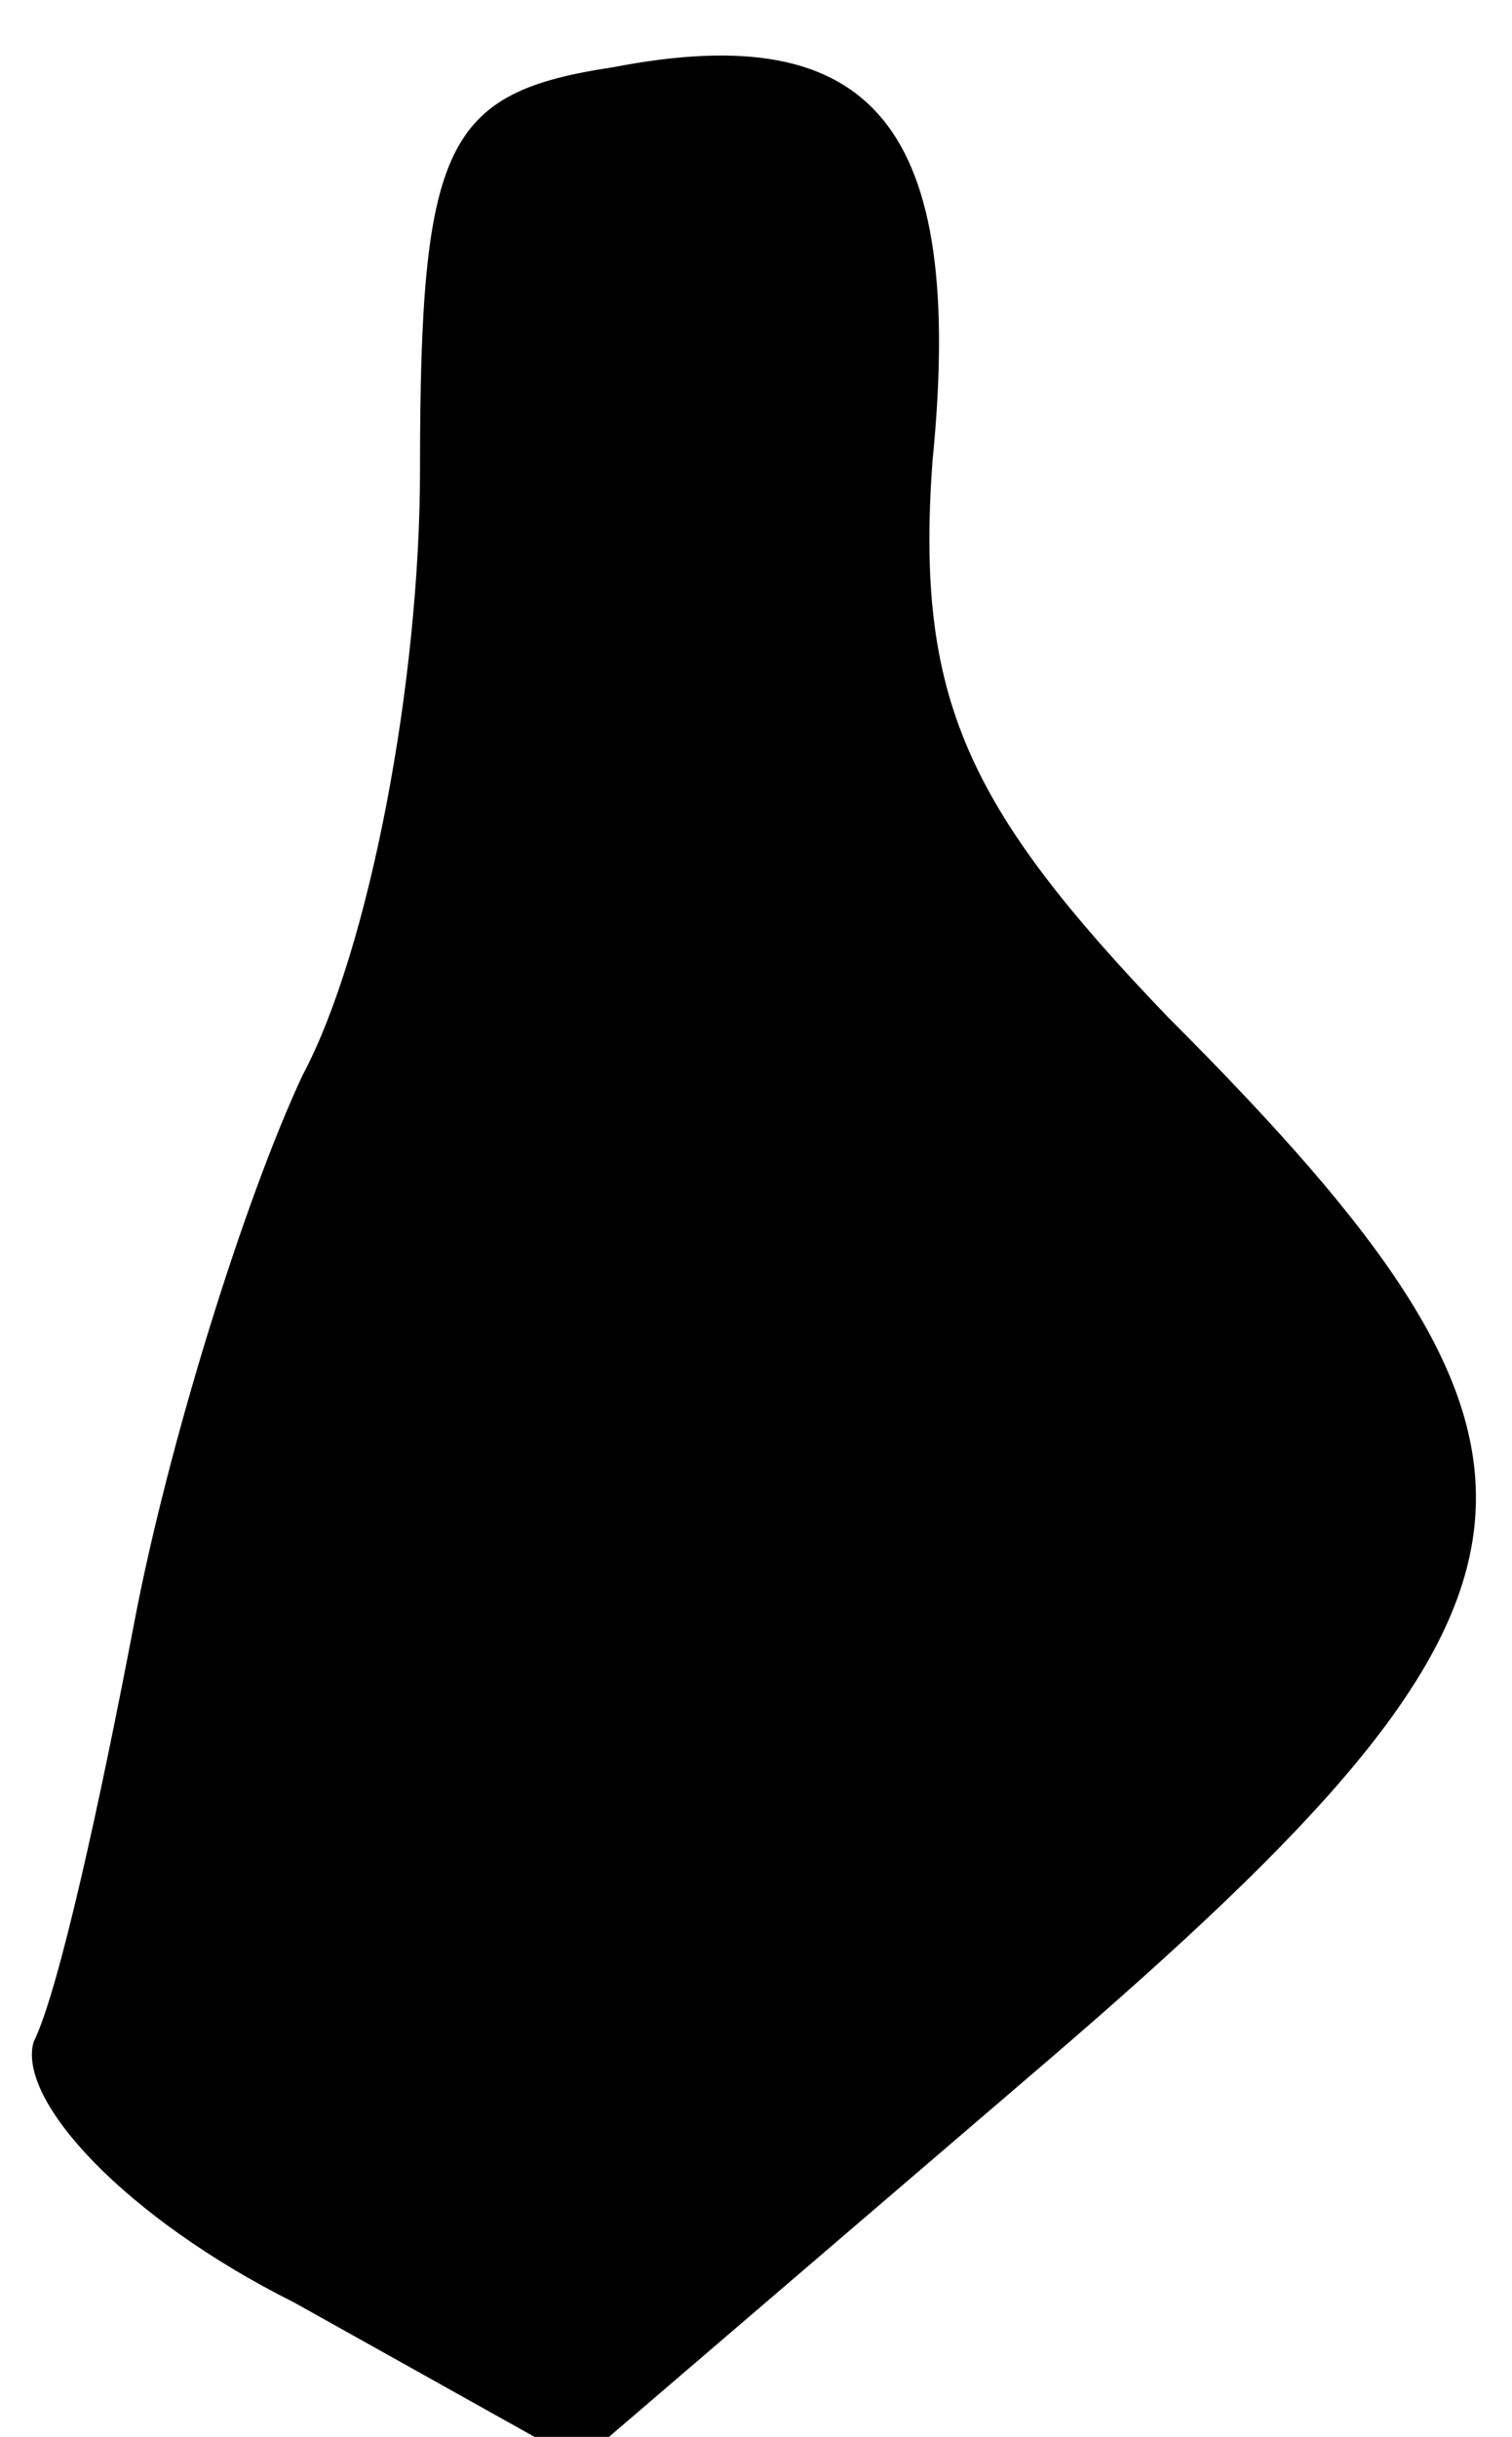 <?xml version="1.0" standalone="no"?>
<!DOCTYPE svg PUBLIC "-//W3C//DTD SVG 20010904//EN"
 "http://www.w3.org/TR/2001/REC-SVG-20010904/DTD/svg10.dtd">
<svg version="1.0" xmlns="http://www.w3.org/2000/svg"
 width="18pt" height="29pt" viewBox="0 0 18 29"
 preserveAspectRatio="xMidYMid meet">
<g transform="translate(0,29) scale(0.1,-0.1)"
fill="#000000" stroke="none">
<path fill="#000000" stroke="none" d="M73 282 c-20 -3 -23 -9 -23 -48 0 -25
-6 -57 -14 -72 -7 -15 -16 -44 -20 -65 -4 -21 -9 -44 -12 -50 -2 -7 11 -21 31
-31 l34 -19 56 48 c64 55 66 72 14 124 -24 25 -30 38 -28 66 4 40 -7 53 -38
47z"/>
</g>
</svg>
